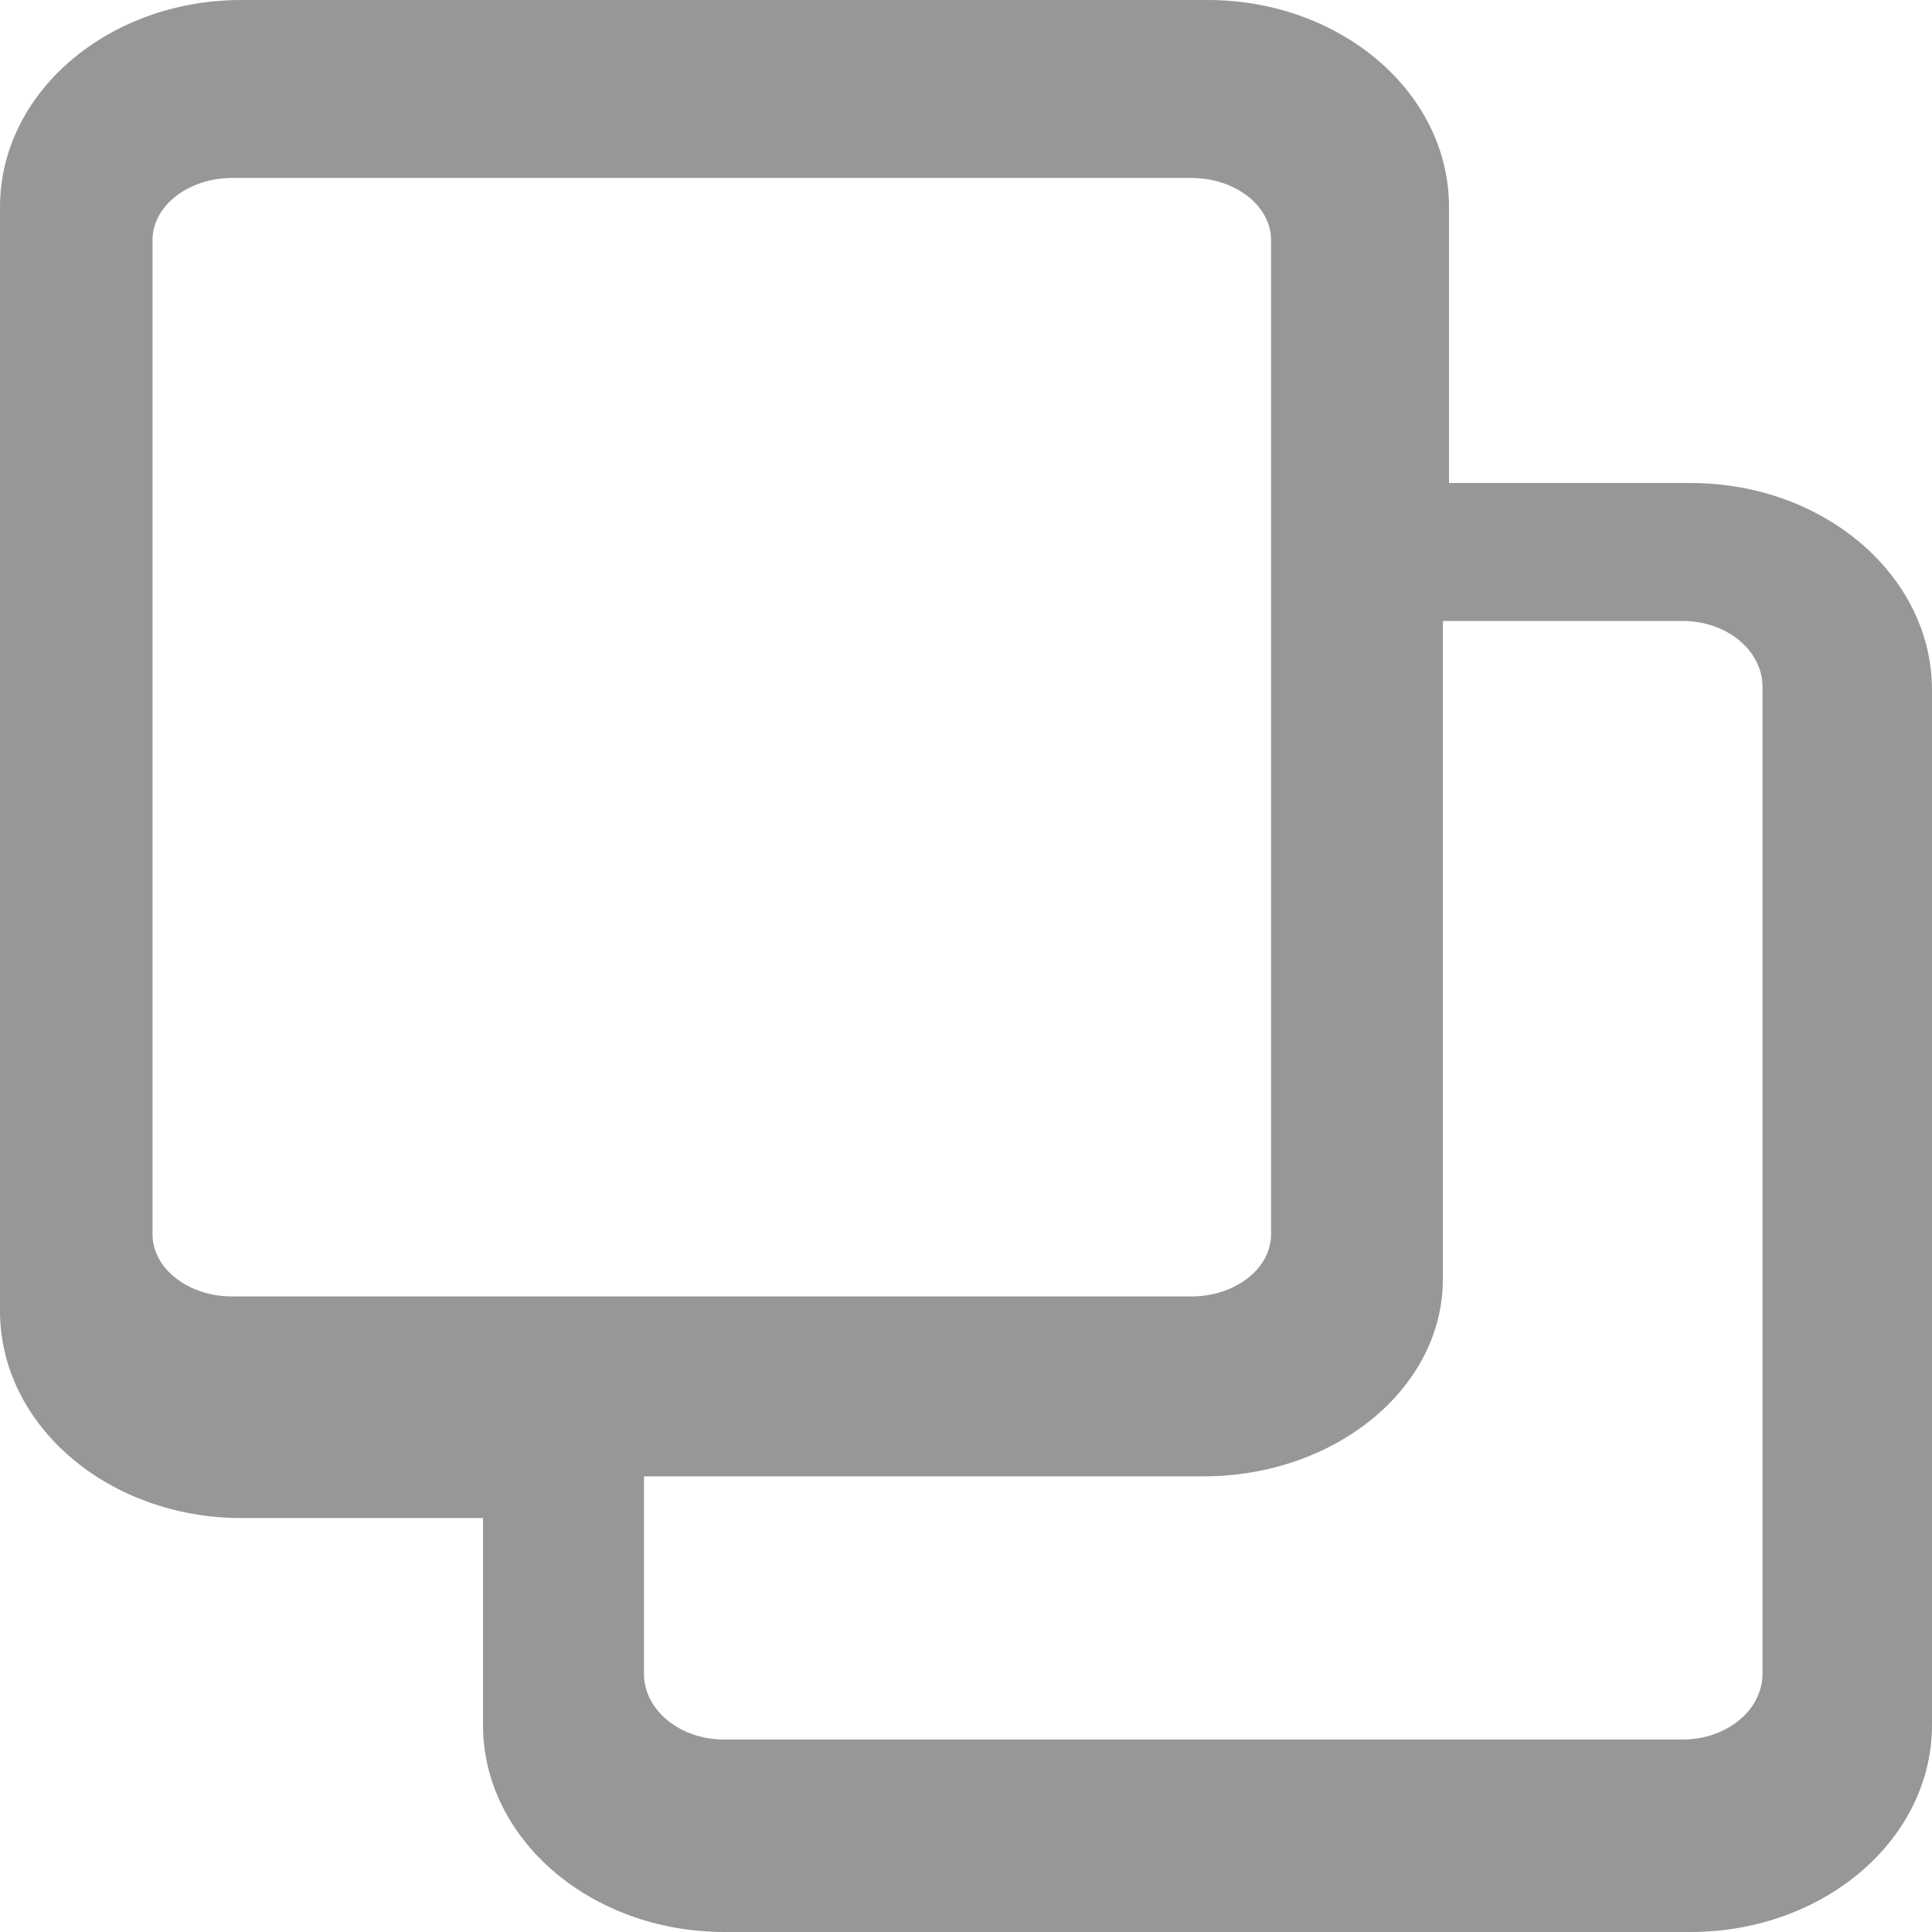 <?xml version="1.0" encoding="UTF-8"?>
<svg width="19px" height="19px" viewBox="0 0 19 19" version="1.1" xmlns="http://www.w3.org/2000/svg" xmlns:xlink="http://www.w3.org/1999/xlink">
    <title>icon-copy</title>
    <g id="Page-1" stroke="none" stroke-width="1" fill="none" fill-rule="evenodd">
        <g id="icon-copy" fill="#979797" fill-rule="nonzero">
            <path d="M16.625,4.75 L14.25,4.75 L14.25,2.036 C14.25,0.911 13.187,0 11.875,0 L2.375,0 C1.063,0 0,0.911 0,2.036 L0,12.893 C0,14.017 1.063,14.929 2.375,14.929 L4.75,14.929 L4.75,16.964 C4.75,18.089 5.813,19 7.125,19 L16.625,19 C17.937,19 19,18.089 19,16.964 L19,6.786 C19,5.661 17.937,4.75 16.625,4.75 Z M1.5,12.139 L1.5,2.361 C1.5,2.024 1.852,1.75 2.286,1.75 L11.714,1.75 C12.148,1.75 12.5,2.024 12.5,2.361 L12.5,12.139 C12.5,12.476 12.148,12.75 11.714,12.75 L2.286,12.75 C1.852,12.75 1.5,12.476 1.5,12.139 Z M17.333,16.46 C17.333,16.817 16.982,17.107 16.548,17.107 L7.119,17.107 C6.685,17.107 6.333,16.817 6.333,16.46 L6.333,14.519 L11.833,14.519 C13.135,14.519 14.19,13.65 14.19,12.578 L14.19,6.107 L16.548,6.107 C16.982,6.107 17.333,6.397 17.333,6.754 L17.333,16.46 Z" id="Shape"></path>
        </g>
    </g>
</svg>